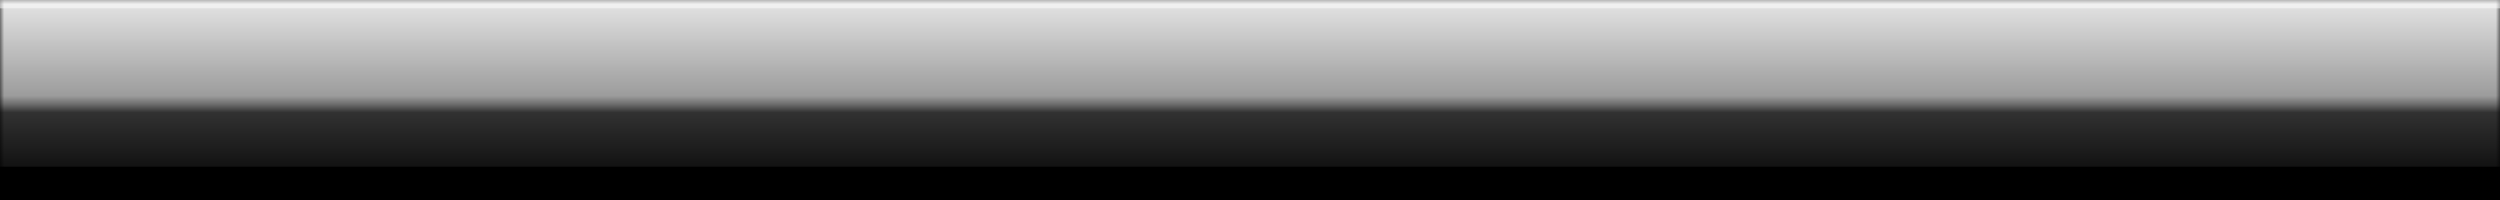 <?xml version="1.0" encoding="UTF-8" standalone="no"?>
<?xml-stylesheet href="../base.css" type="text/css" ?>

<svg
   xmlns="http://www.w3.org/2000/svg"
   xmlns:xlink="http://www.w3.org/1999/xlink"
   width="300"
   height="24"
   viewBox="0 0 300 24"
   version="1.1"
   >

<rect x="0" y="0" width="300" height="24" fill="#808080" stroke="none"/>

<defs>
   <linearGradient id="popupshade" x1="0%" y1="0%" x2="0%" y2="100%">
     <stop offset="0%" class="urlbarstart-from-color"  />
     <stop offset="100%" class="urlbarstart-to-color"  />
   </linearGradient>

   <linearGradient id="popupshade2" x1="0%" y1="0%" x2="0%" y2="100%">
     <stop offset="0%" class="urlbarstart-to-color"  />
     <stop offset="100%" class="urlbarstart-from-color"  />
   </linearGradient>

   <linearGradient id="whiteblack" x1="0%" y1="0%" x2="0%" y2="100%">
     <stop offset="0%" style="stop-color:white;stop-opacity:.9" />
     <stop offset="50%" style="stop-color:white;stop-opacity:.6" />
     <stop offset="55%" style="stop-color:white;stop-opacity:.2" />
     <stop offset="100%" style="stop-color:black;stop-opacity:.0" />
   </linearGradient>

   <mask id="classtop">
      <rect x="0" y="0" width="300" height="24" style="fill:url(#whiteblack)"  />
   </mask>

   <linearGradient id="whiteglassshade" x1="0%" y1="0%" x2="0%" y2="100%">
     <stop offset="0%"    style="stop-color:white;opacity:1"  />
     <stop offset="100%"  style="stop-color:white;opacity:1"  />
   </linearGradient>

</defs>

<rect x="0" y="3" width="300" height="24"  style="fill:url(#popupshade2)"  />
<rect x="0" y="3" width="300" height="20"  style="stroke-width:4px;stroke:url(#popupshade);fill:none"  />
<rect x="0" y="0" width="300" height="20"  style="fill:url(#whiteglassshade)" mask="url(#classtop)"  />

</svg>
